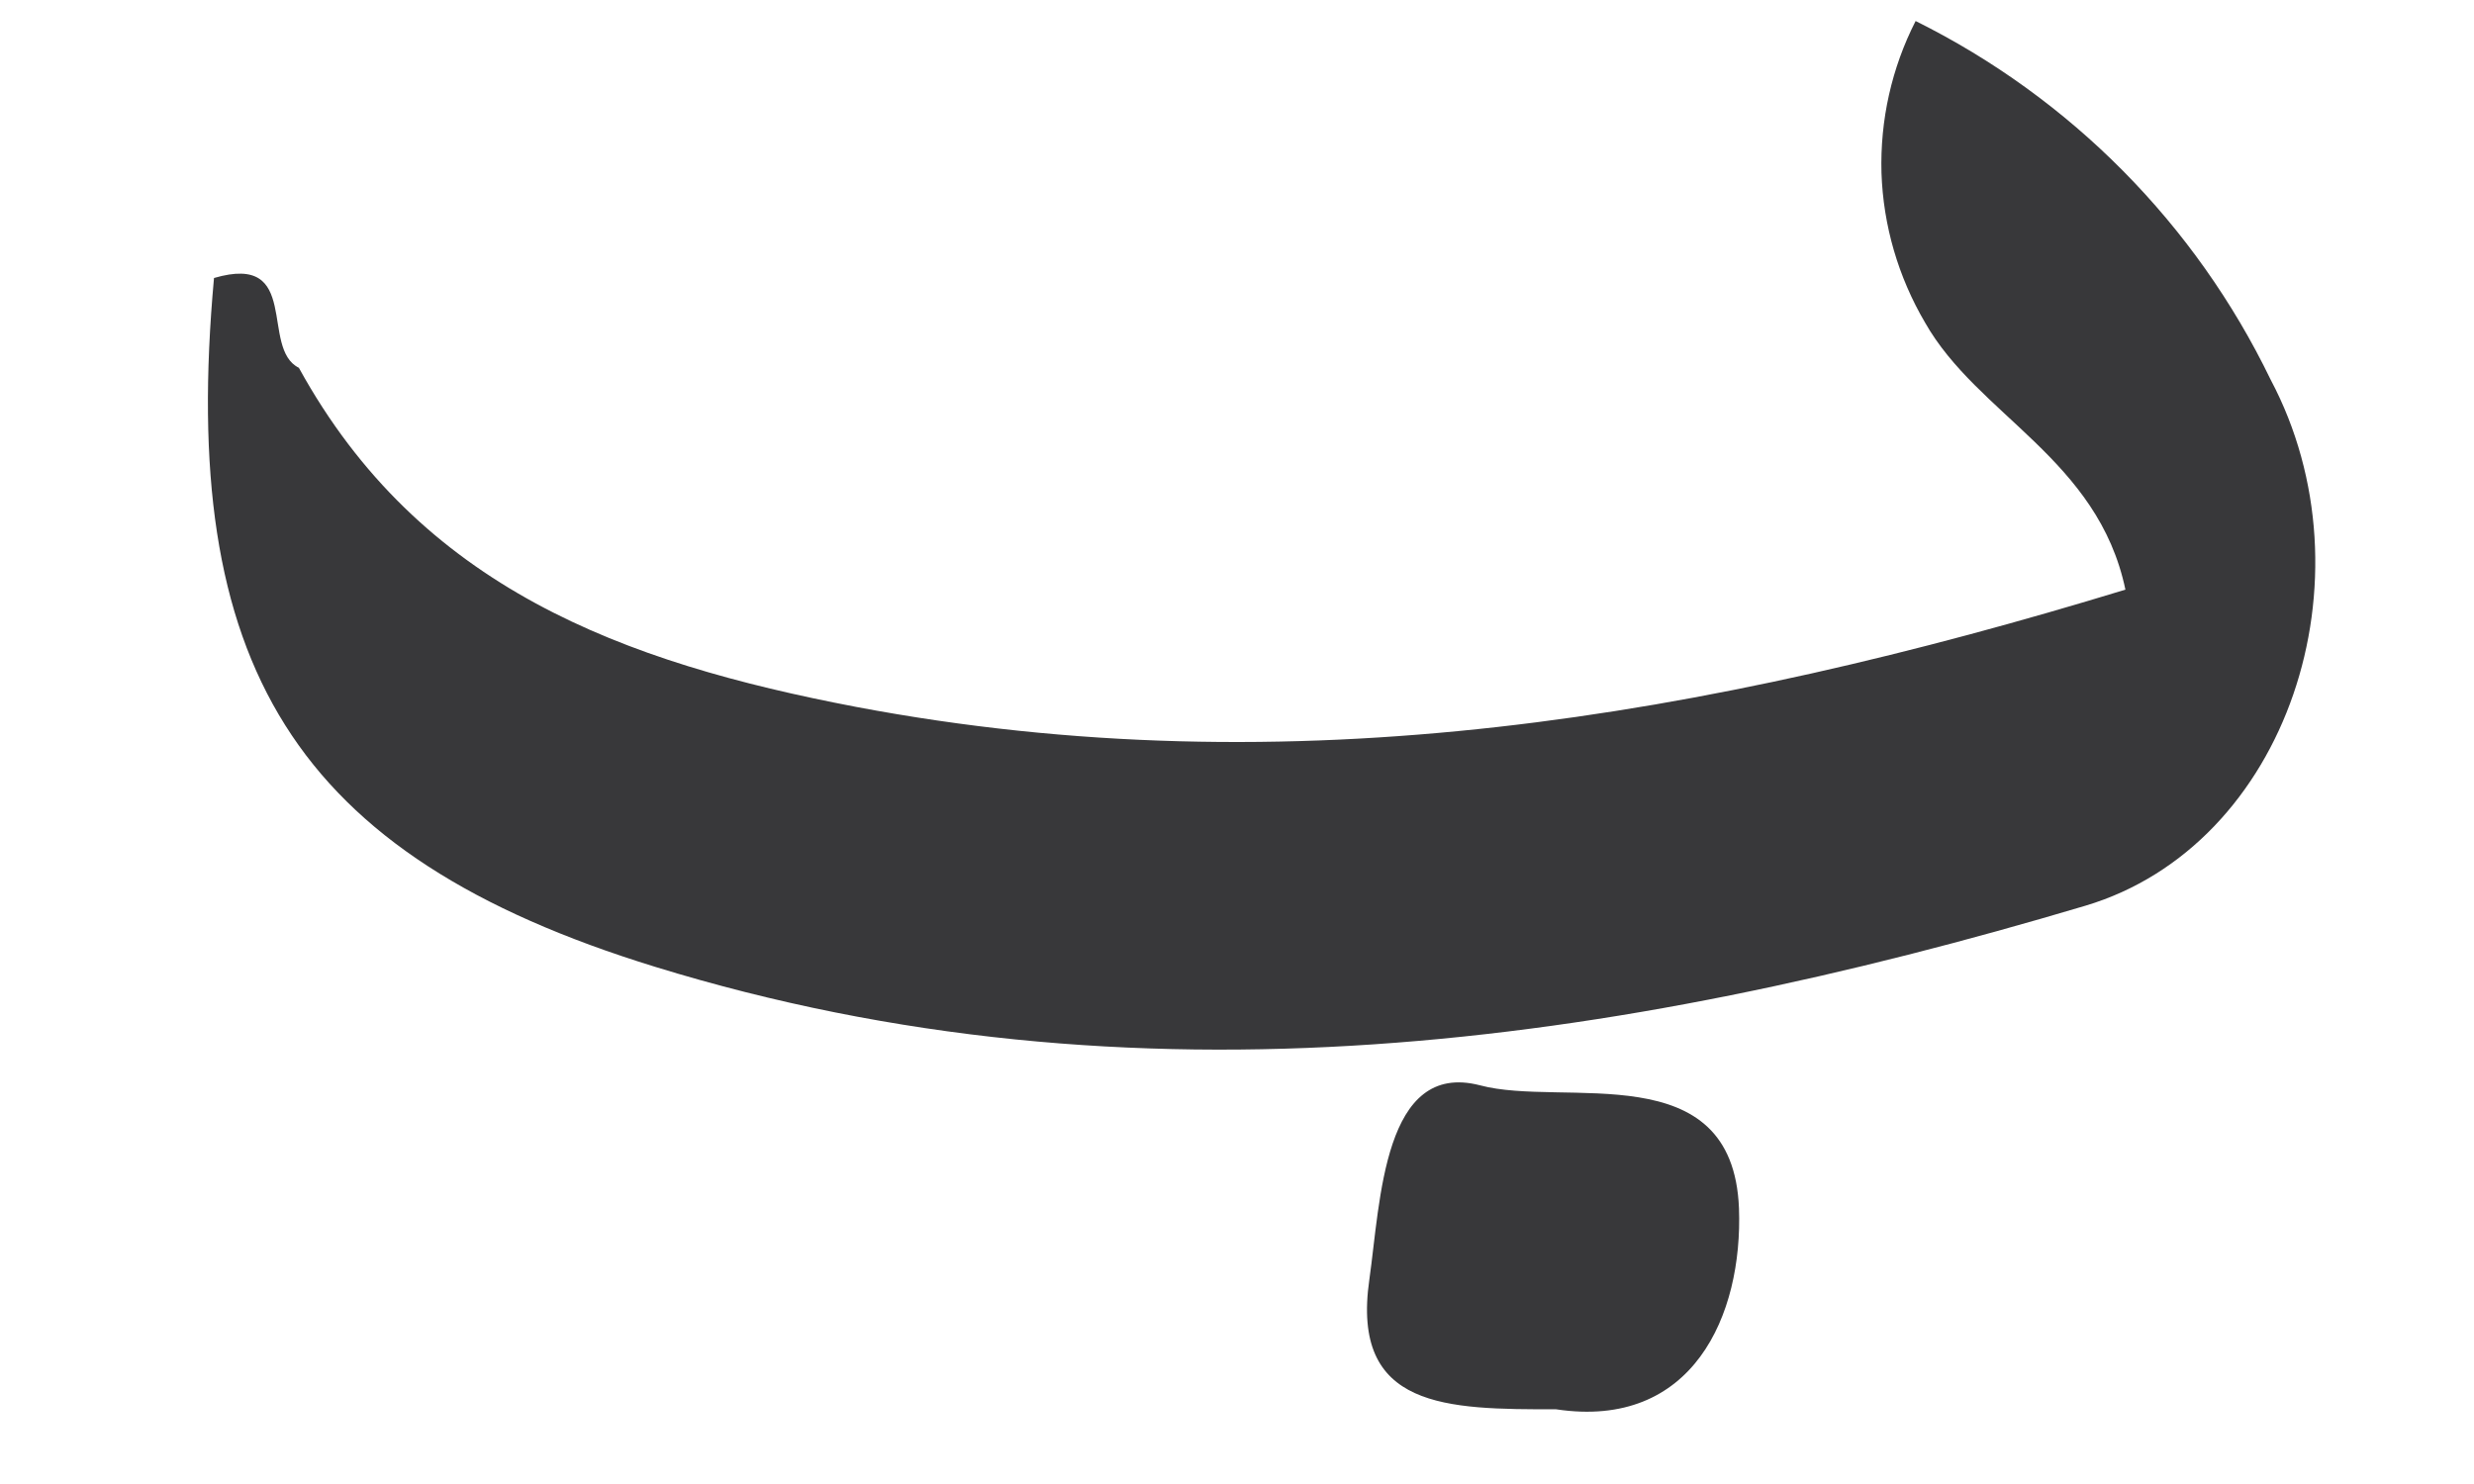<svg width="10" height="6" viewBox="0 0 10 6" fill="none" xmlns="http://www.w3.org/2000/svg">
<path d="M5.982 4.388C6.322 4.479 7.004 4.261 7.029 4.885C7.045 5.318 6.842 5.781 6.29 5.698C5.849 5.698 5.459 5.698 5.535 5.173C5.58 4.856 5.592 4.287 5.982 4.388ZM7.743 0.085C8.369 0.396 8.874 0.906 9.178 1.535C9.603 2.336 9.247 3.418 8.429 3.662C6.525 4.229 4.59 4.507 2.648 3.909C1.18 3.457 0.723 2.684 0.865 1.124C1.22 1.02 1.049 1.408 1.208 1.487C1.697 2.377 2.518 2.678 3.46 2.858C5.221 3.191 6.9 2.9 8.591 2.384C8.48 1.855 7.994 1.68 7.781 1.304C7.673 1.12 7.612 0.912 7.605 0.699C7.599 0.486 7.646 0.275 7.743 0.085Z" fill="#38383A"/>
</svg>
